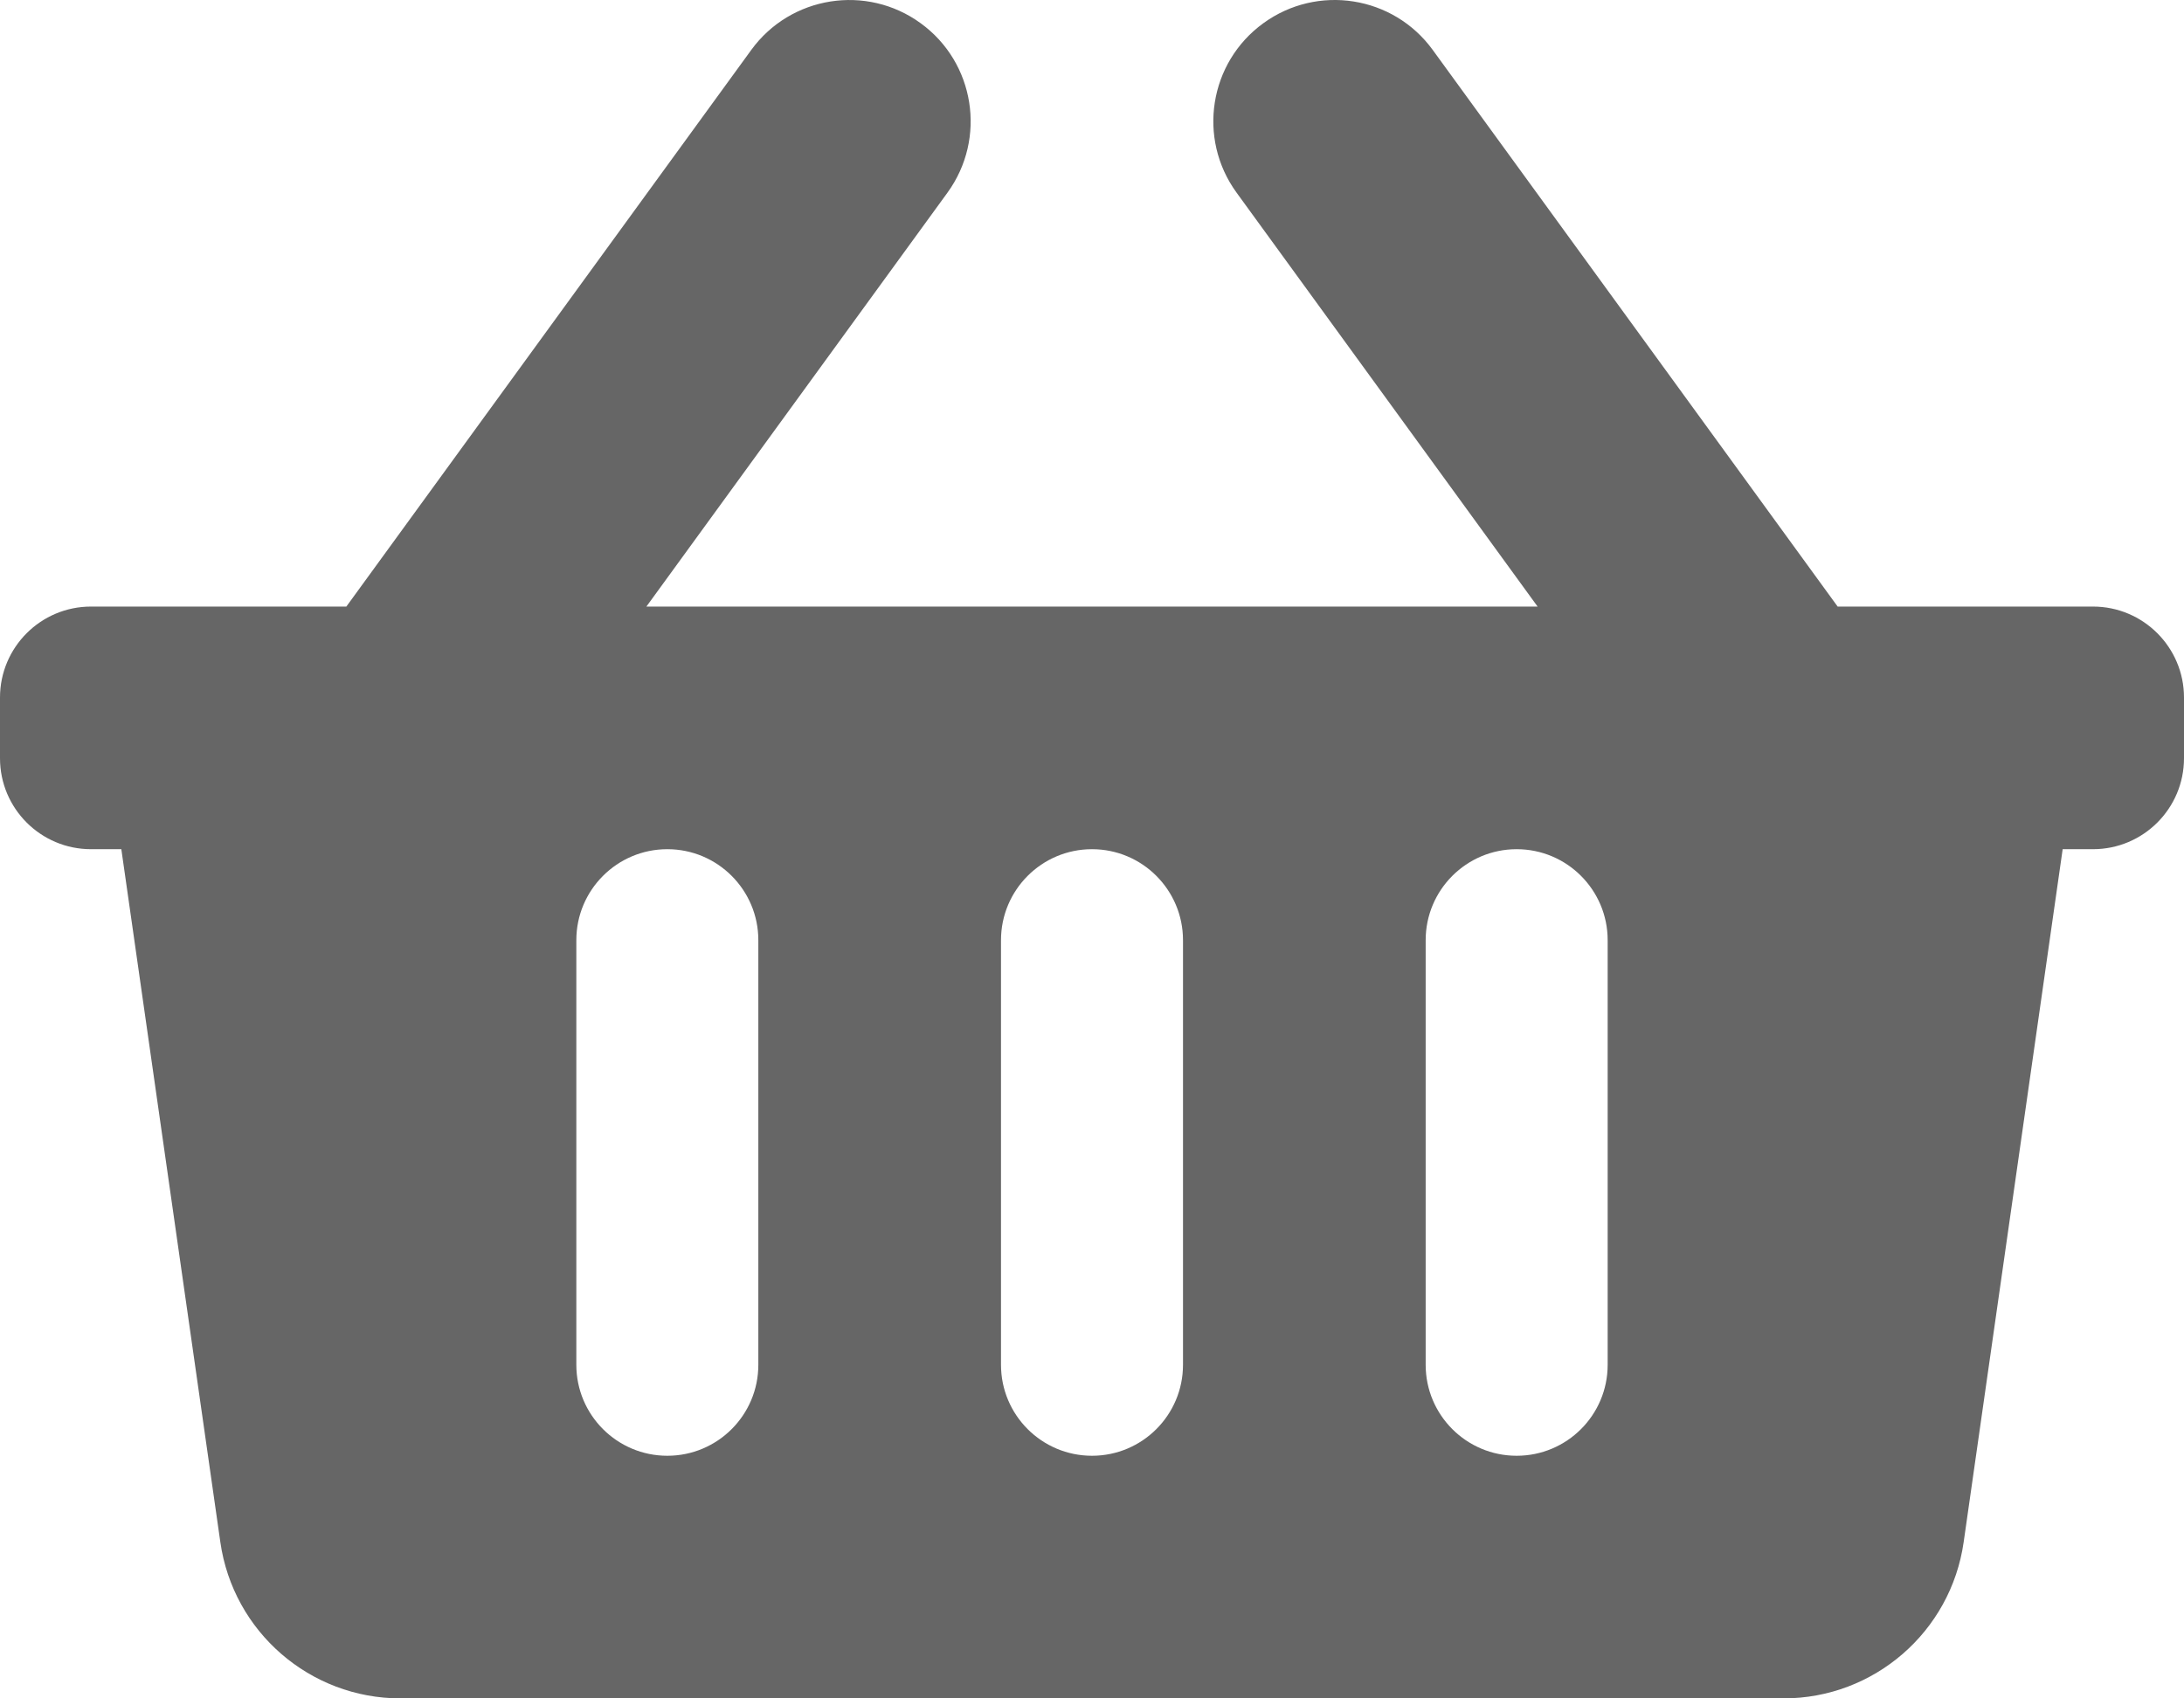 <svg width="36" height="28" viewBox="0 0 36 28" fill="none" xmlns="http://www.w3.org/2000/svg">
<path d="M36 11.5V12.5C36 13.329 35.328 14 34.5 14H34L32.368 25.424C32.157 26.902 30.891 28 29.398 28H6.602C5.109 28 3.843 26.902 3.632 25.424L2 14H1.5C0.672 14 0 13.329 0 12.5V11.5C0 10.672 0.672 10 1.5 10H5.709L12.383 0.824C13.032 -0.069 14.283 -0.267 15.176 0.383C16.07 1.032 16.267 2.283 15.617 3.177L10.655 10H25.345L20.383 3.176C19.733 2.283 19.93 1.032 20.824 0.383C21.717 -0.267 22.968 -0.07 23.617 0.824L30.291 10H34.5C35.328 10 36 10.672 36 11.5ZM19.5 22.5V15.5C19.5 14.672 18.828 14 18 14C17.172 14 16.5 14.672 16.5 15.5V22.5C16.5 23.329 17.172 24 18 24C18.828 24 19.5 23.329 19.5 22.5ZM26.5 22.5V15.5C26.5 14.672 25.828 14 25 14C24.172 14 23.5 14.672 23.5 15.5V22.5C23.5 23.329 24.172 24 25 24C25.828 24 26.5 23.329 26.5 22.5ZM12.5 22.5V15.5C12.5 14.672 11.828 14 11 14C10.172 14 9.5 14.672 9.5 15.5V22.5C9.5 23.329 10.172 24 11 24C11.828 24 12.5 23.329 12.5 22.5Z" fill="#666666"/>
</svg>
